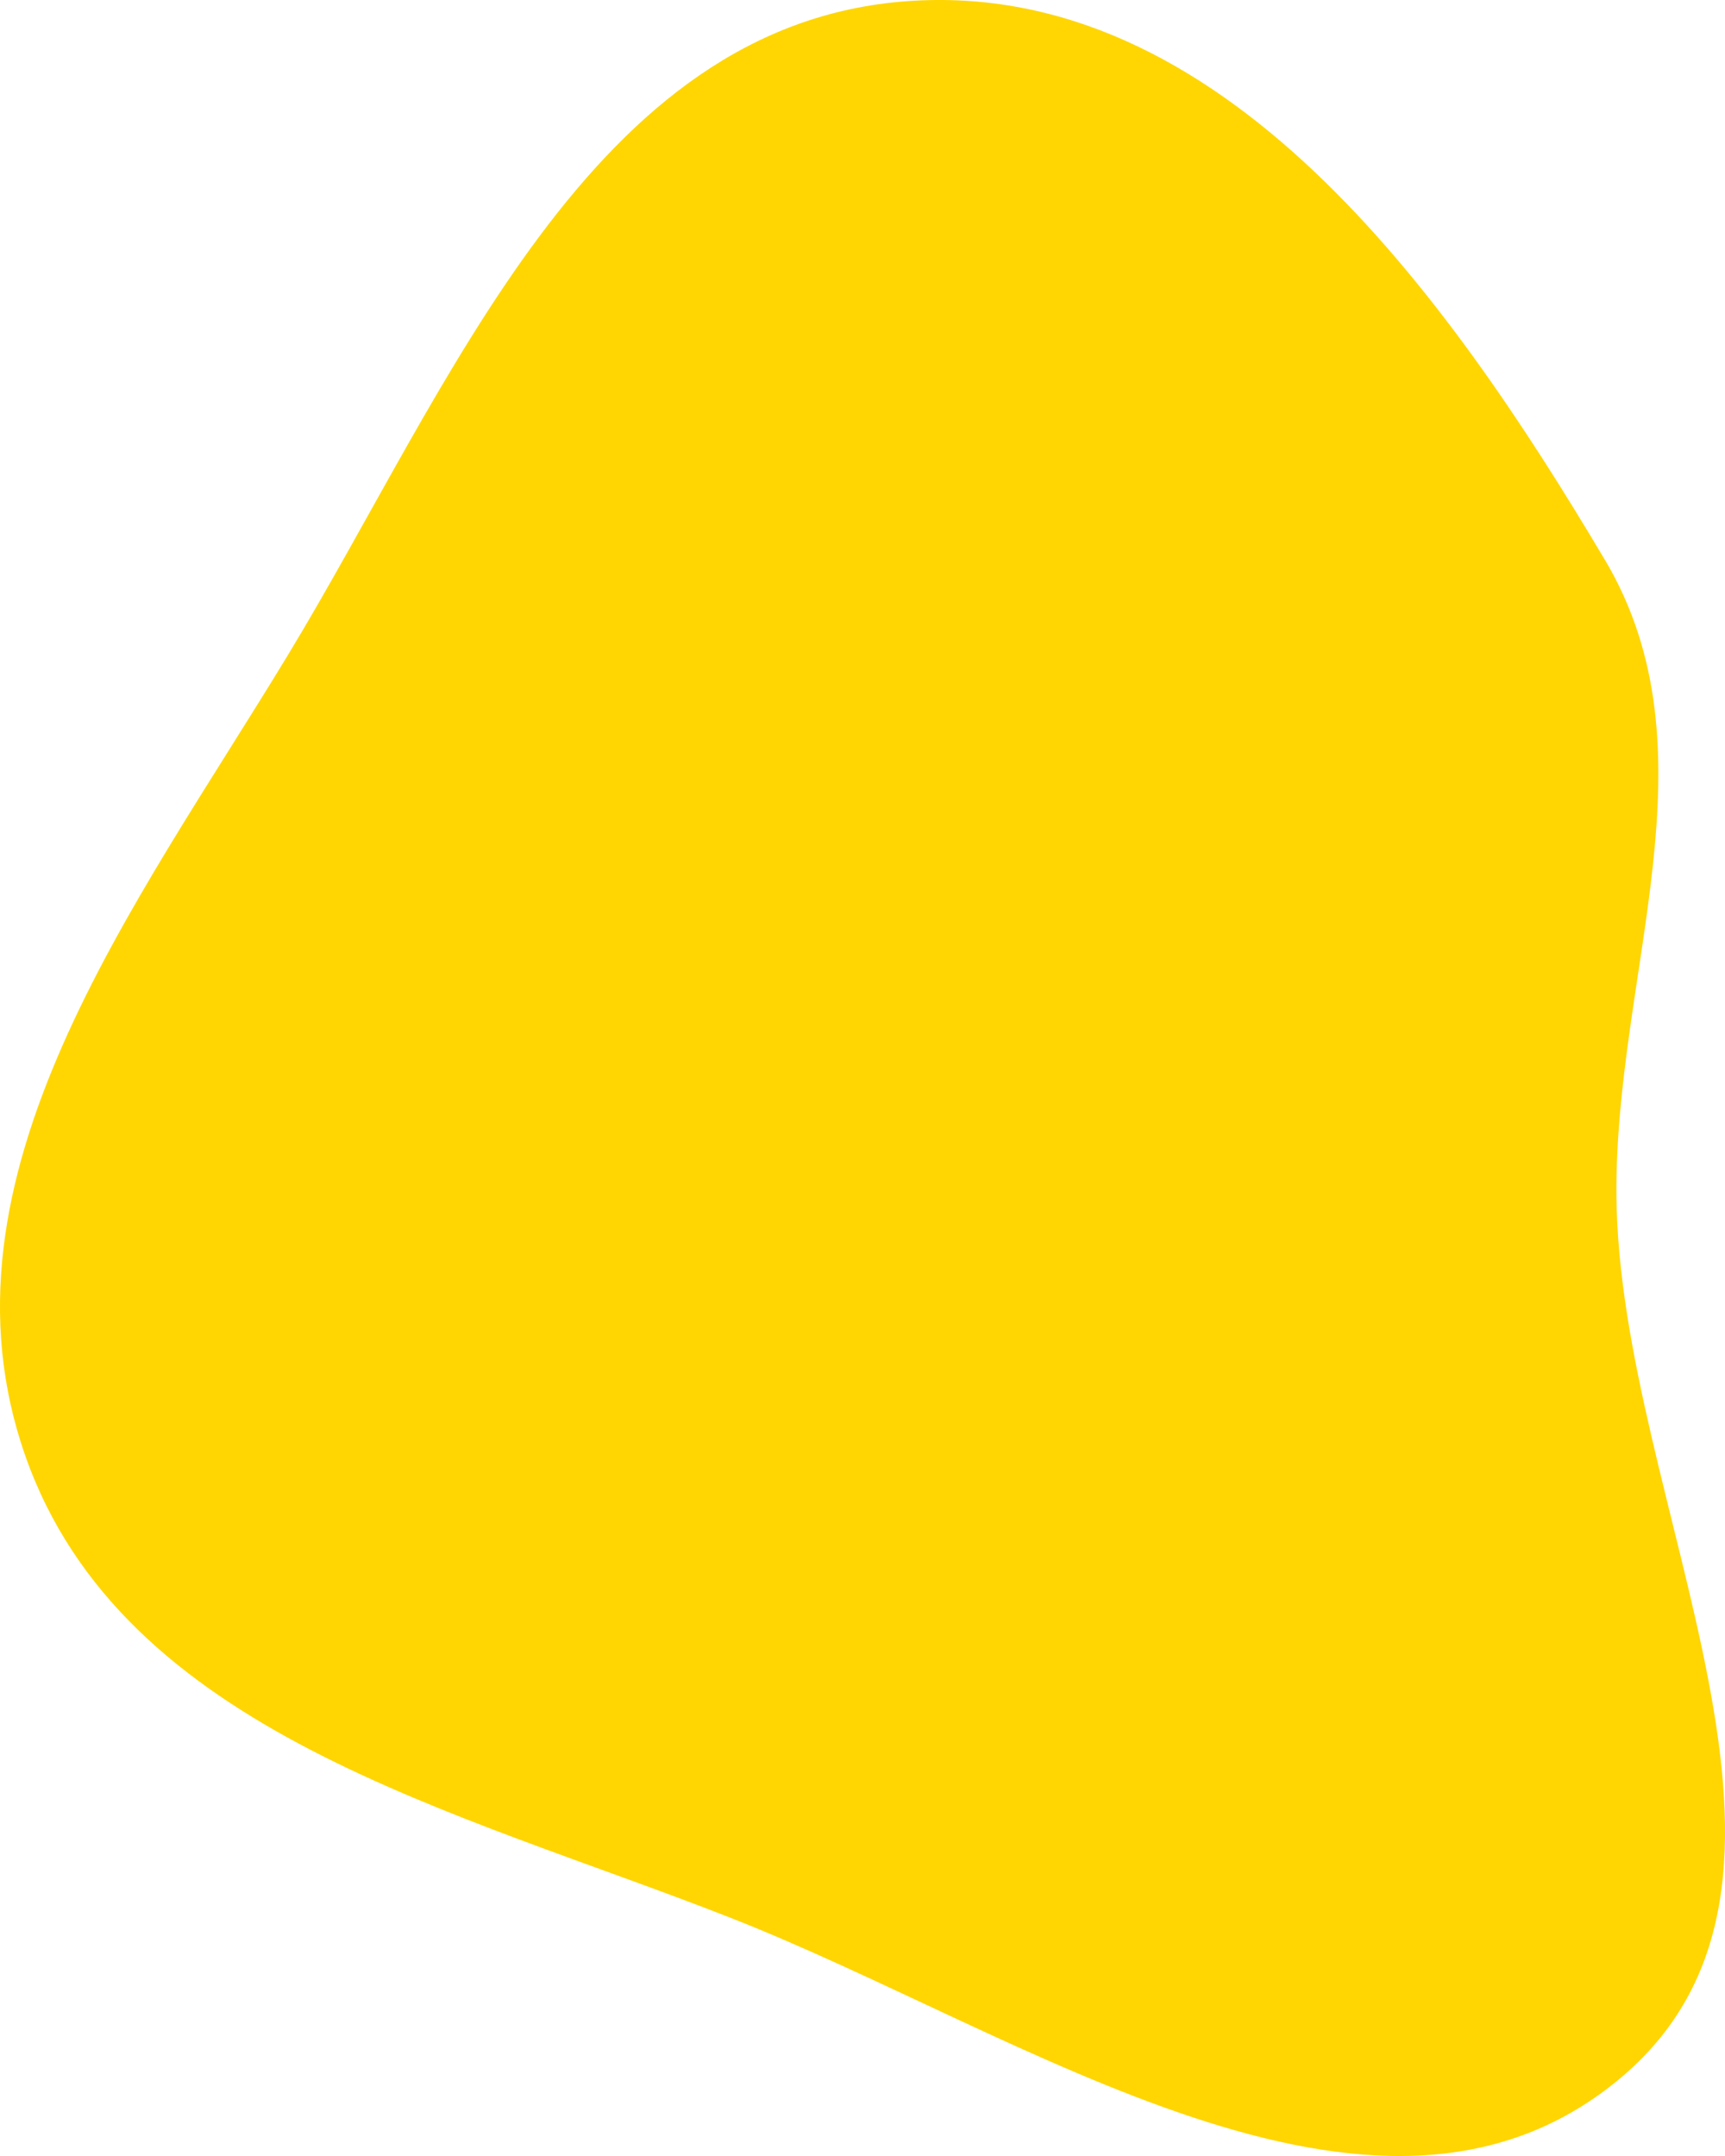<svg width="28" height="35" fill="none" xmlns="http://www.w3.org/2000/svg"><path d="M26.05 9.087c1.853 3.122.159 6.701.188 10.321.04 5.041 3.94 11.165.008 14.374-3.955 3.228-9.612-.772-14.378-2.645-4.479-1.76-9.876-3.003-11.457-7.503-1.589-4.525 1.768-8.885 4.258-12.993C7.322 6.264 9.577.393 14.724.019c5.097-.37 8.738 4.71 11.325 9.068z" fill="#FFD601"/></svg>